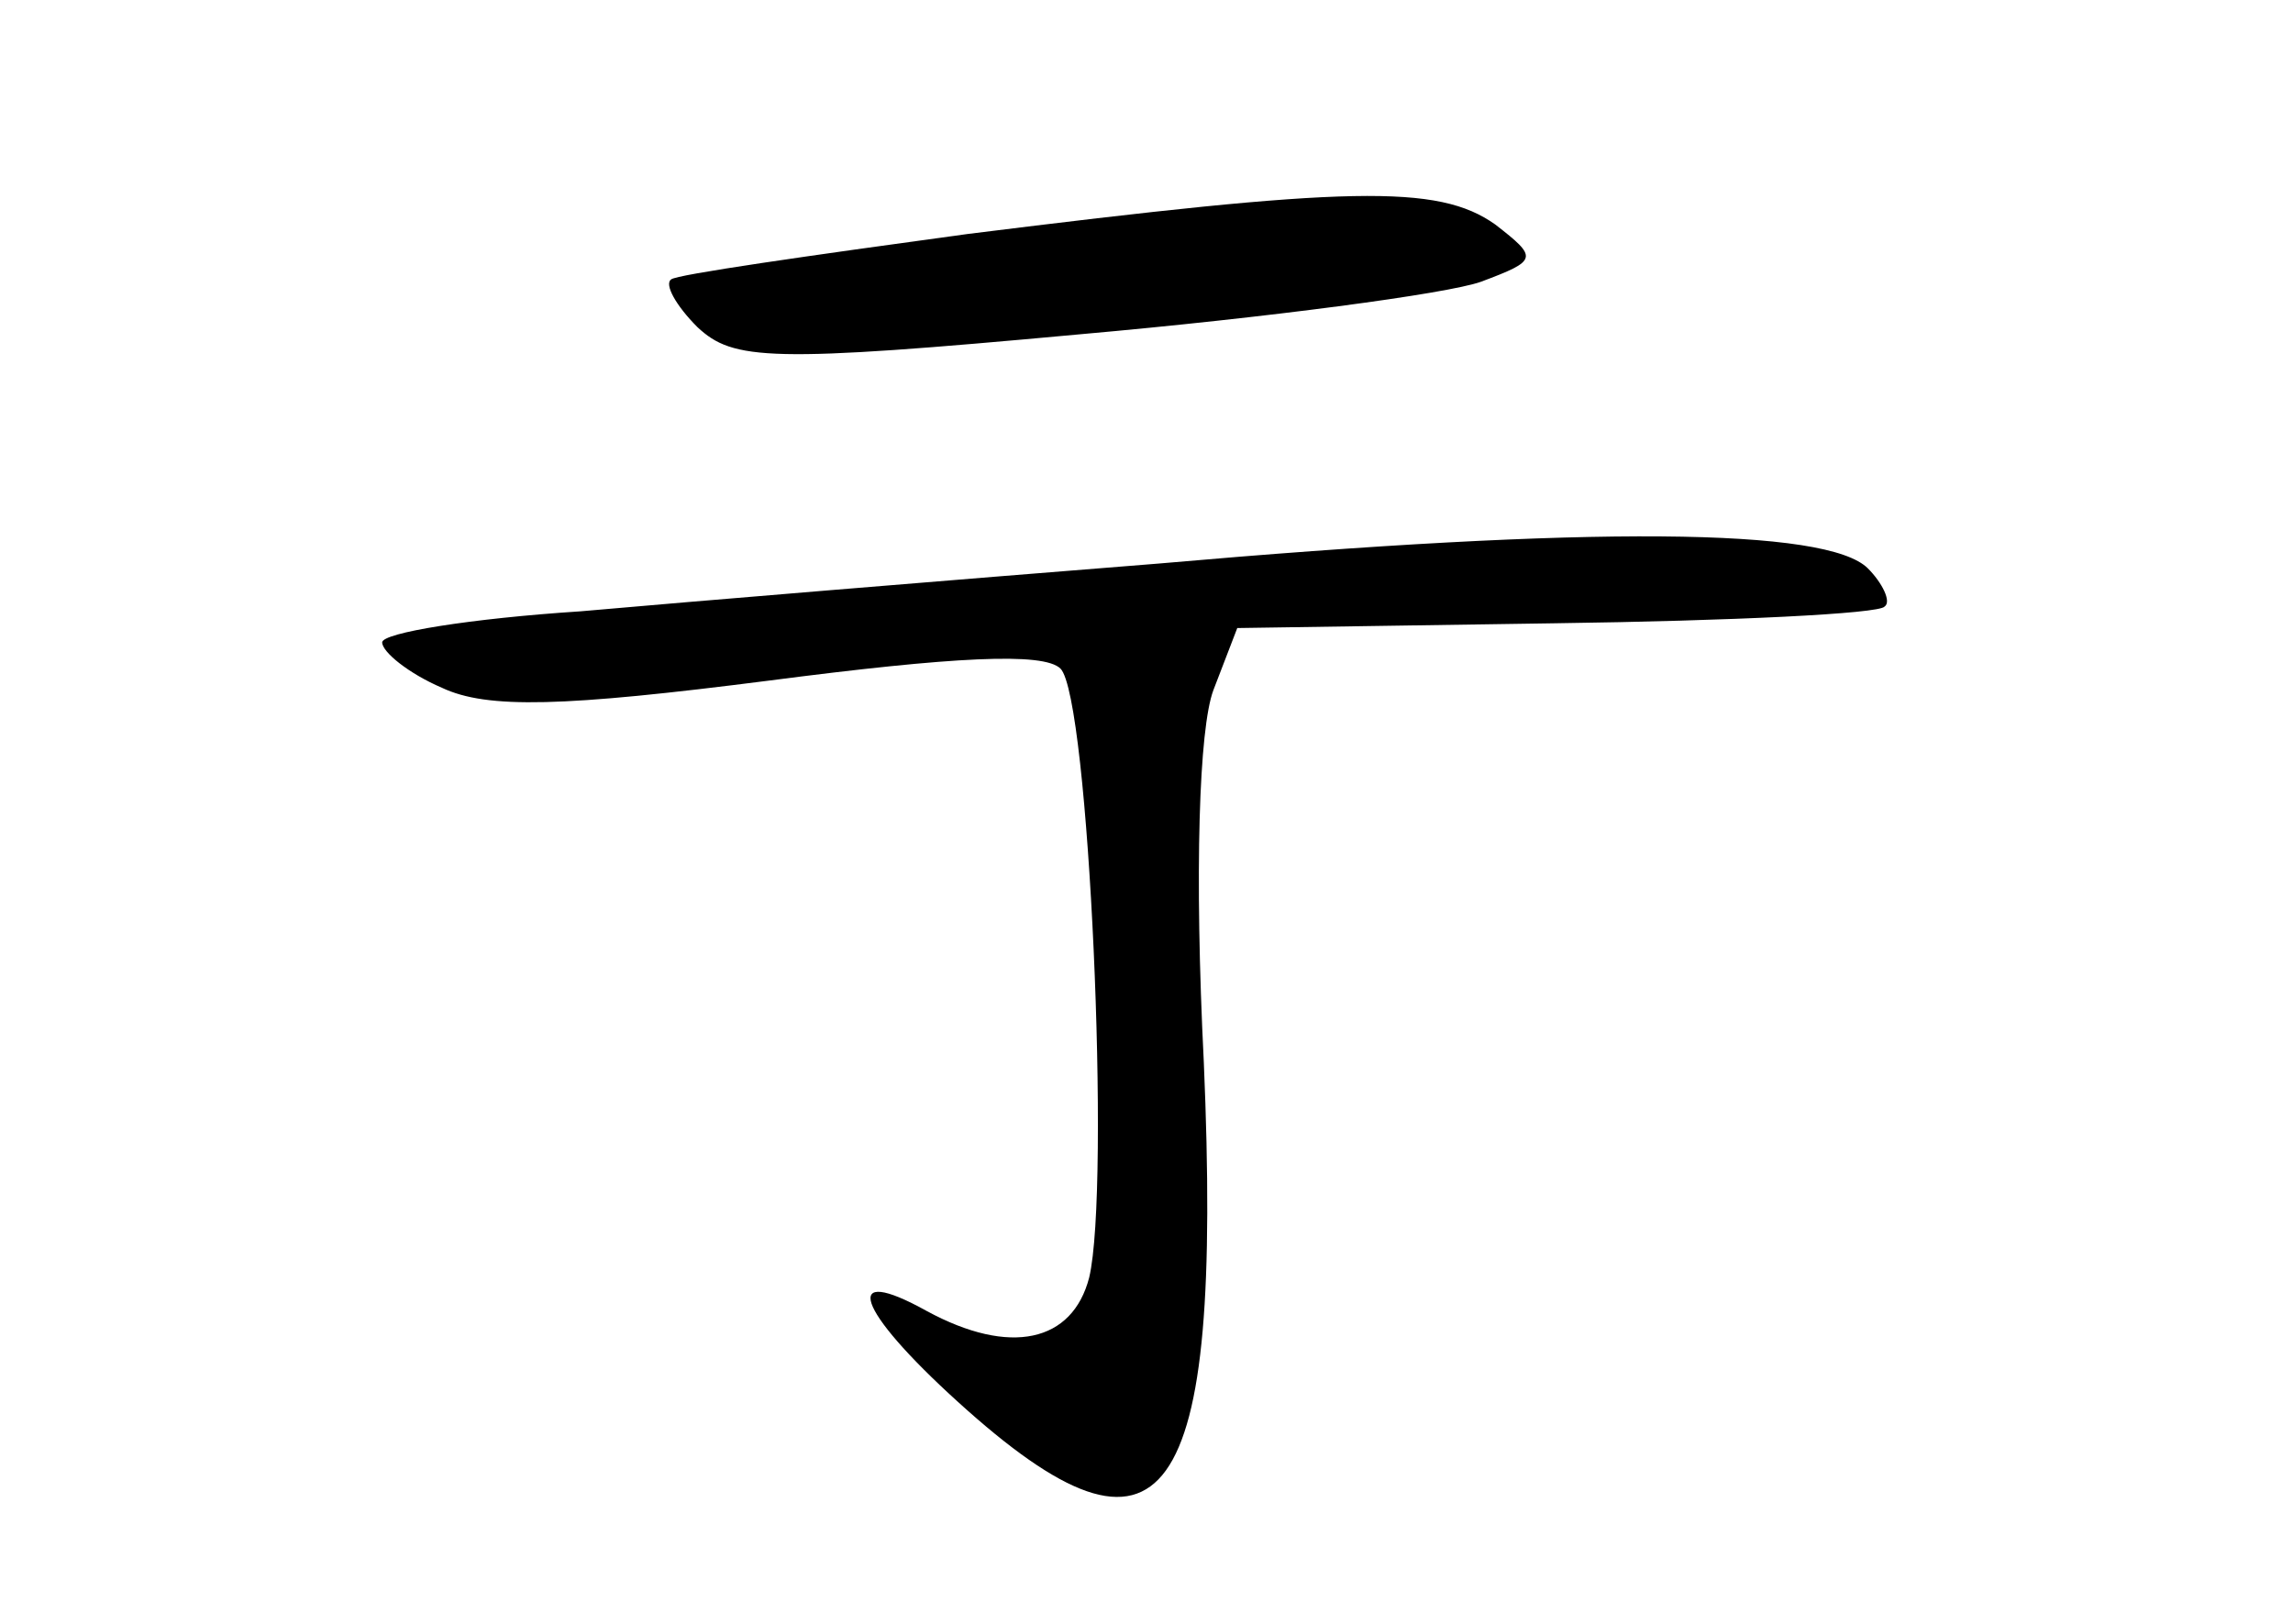 <?xml version="1.0" standalone="no"?>
<!DOCTYPE svg PUBLIC "-//W3C//DTD SVG 20010904//EN"
 "http://www.w3.org/TR/2001/REC-SVG-20010904/DTD/svg10.dtd">
<svg version="1.0" xmlns="http://www.w3.org/2000/svg"
 width="96pt" height="68pt" viewBox="0 0 96 68"
 preserveAspectRatio="xMidYMid meet">
<g transform="translate(0,68) scale(0.1,-0.1)"
fill="#000000" stroke="none">
<path d="M405 582 c-66 -9 -122 -17 -124 -19 -3 -2 2 -11 11 -20 15 -14 30
-15 160 -3 79 7 154 17 168 22 24 9 24 10 6 24 -24 17 -61 16 -221 -4z"/>
<path d="M485 444 c-88 -7 -197 -16 -242 -20 -46 -3 -83 -9 -83 -13 0 -4 11
-13 25 -19 19 -9 51 -8 137 3 77 10 115 12 122 5 12 -12 21 -217 12 -255 -7
-27 -33 -33 -68 -14 -36 20 -30 1 13 -38 87 -79 111 -45 103 142 -4 80 -2 140
4 156 l10 26 133 2 c74 1 136 4 138 7 3 2 -1 10 -7 16 -17 17 -115 18 -297 2z"/>
</g>
</svg>
